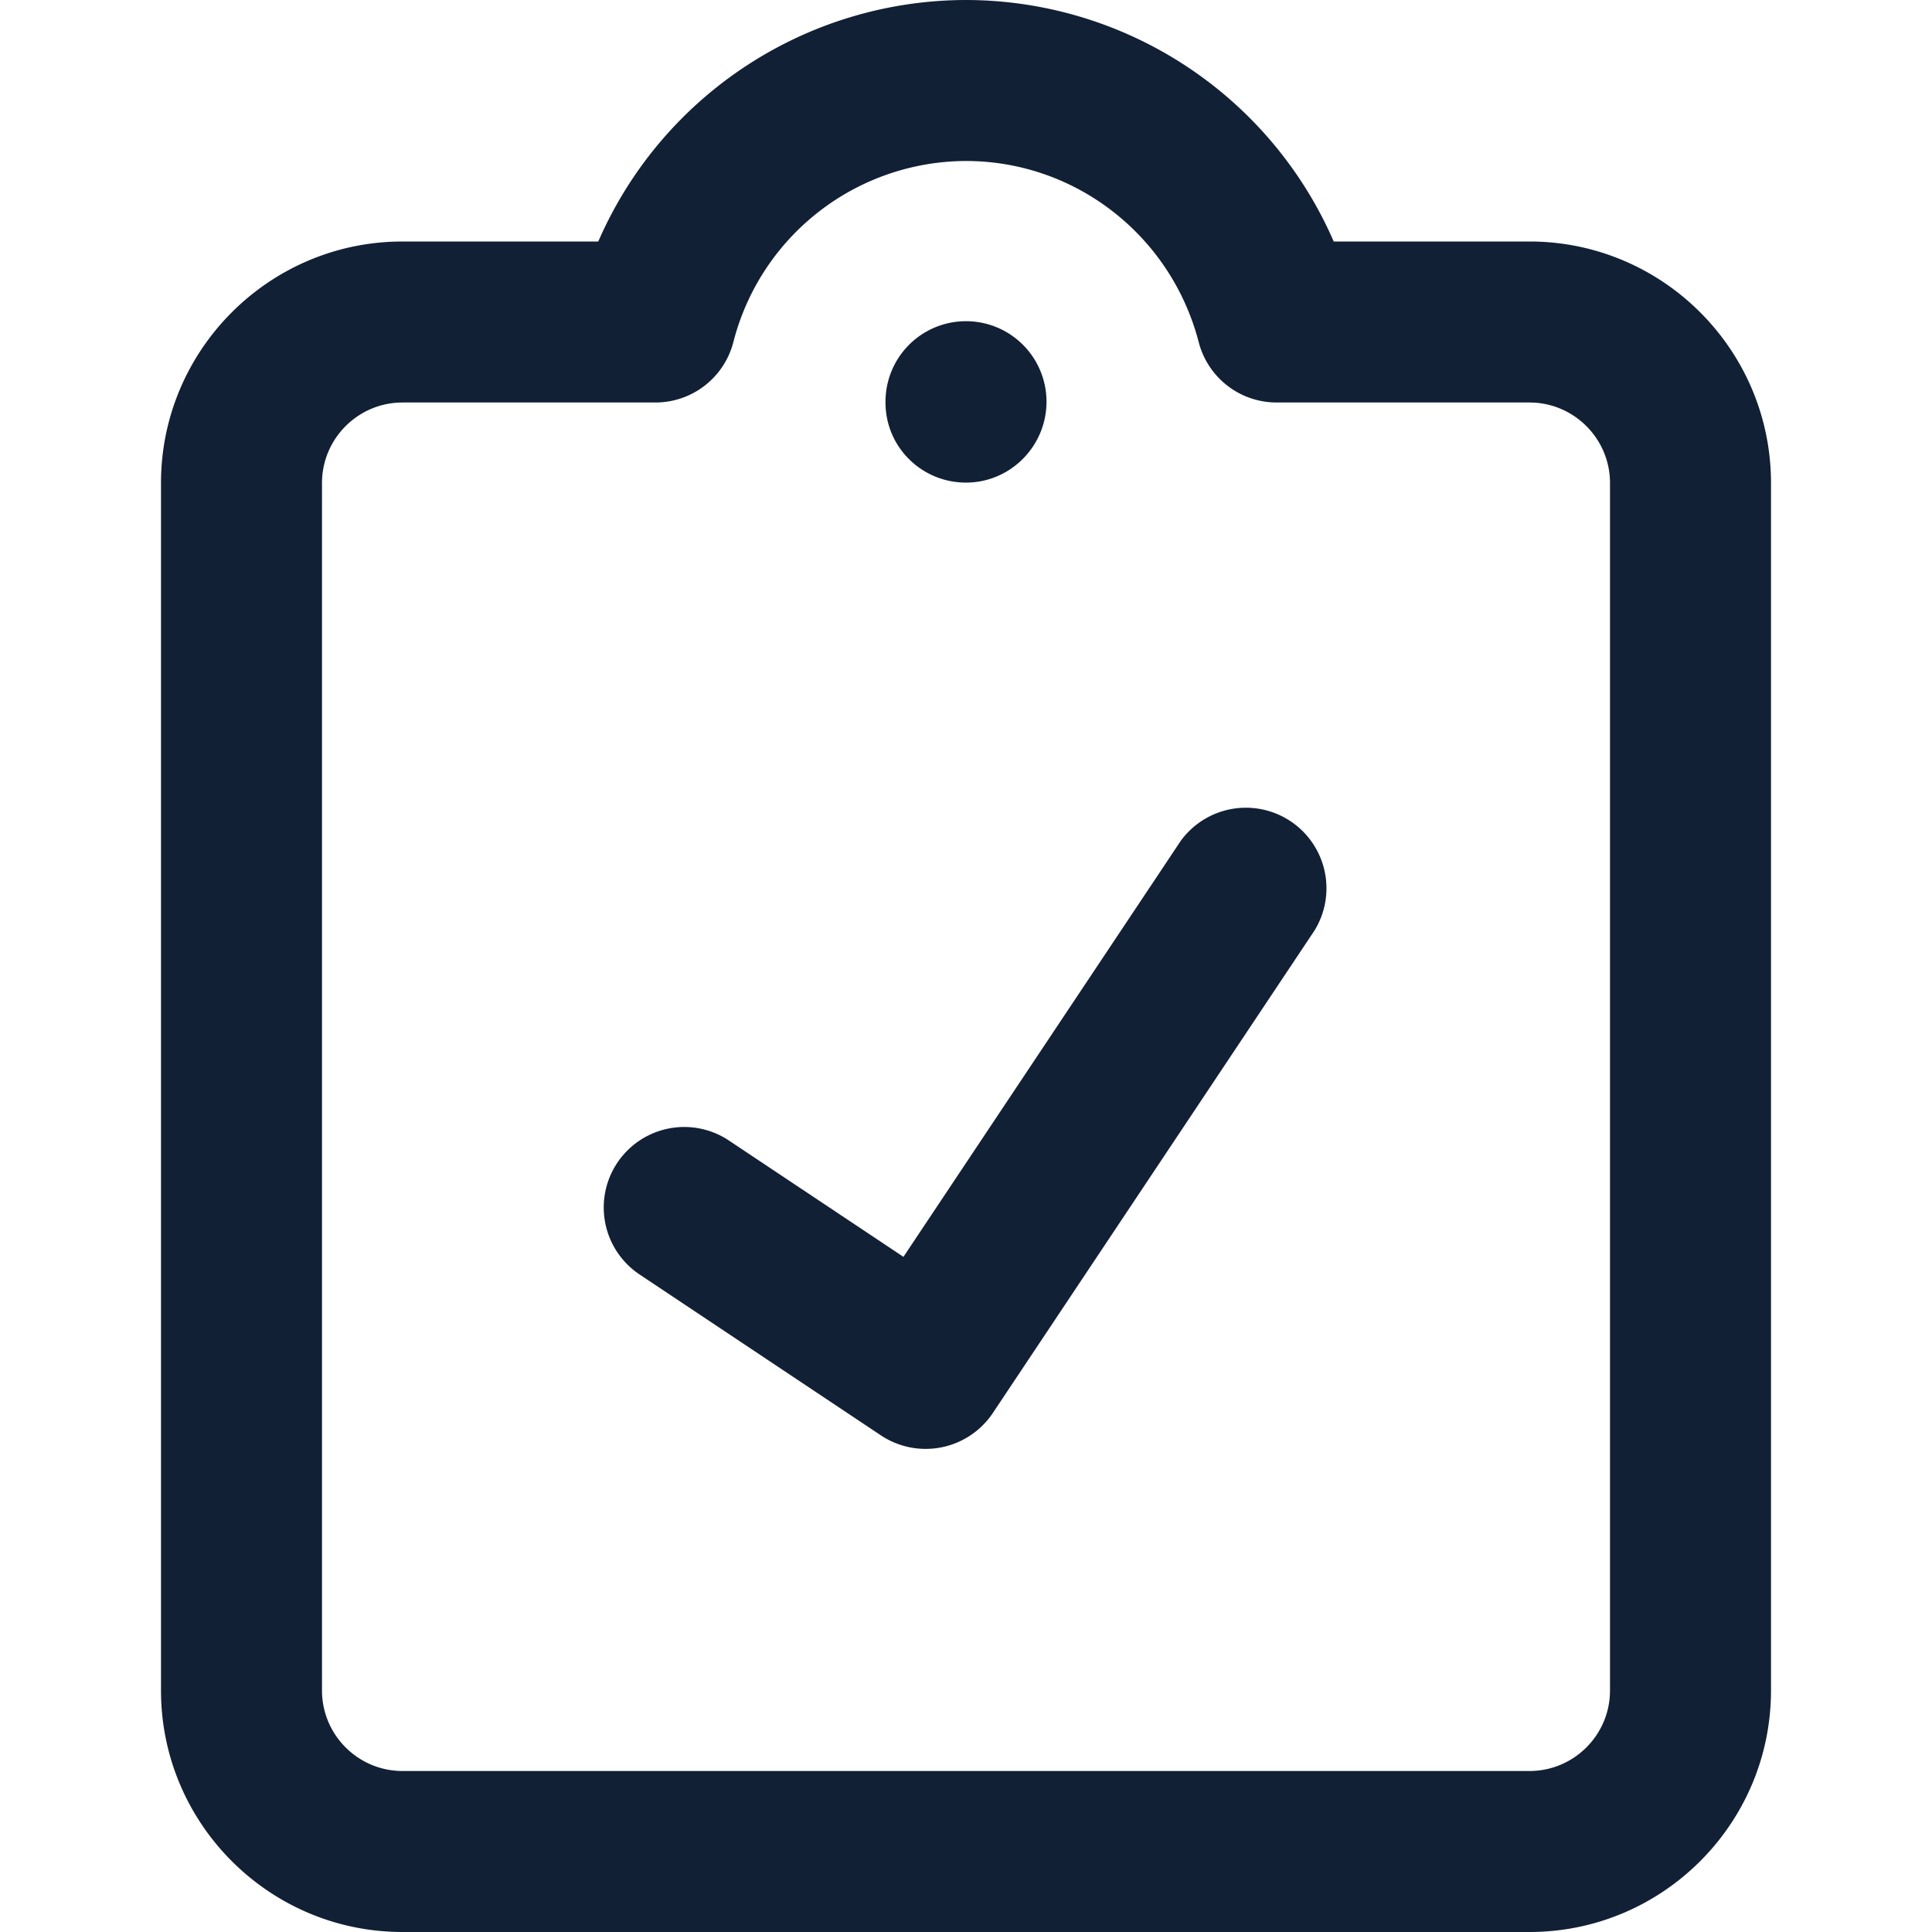 <svg width="24" height="24" viewBox="0 0 24 24" fill="none" xmlns="http://www.w3.org/2000/svg"><path d="M12 5.995c.552 0 1-.453 1-1.005a1 1 0 00-2 0V5c0 .552.448.995 1 .995zm2.668 4.45l-3.445 5.168-2.168-1.445a1 1 0 10-1.11 1.664l3 2a1.004 1.004 0 001.387-.277l4-6a1.001 1.001 0 00-1.664-1.11zM19 3h-2.432A4.988 4.988 0 0012 0a4.988 4.988 0 00-4.568 3H5C3.346 3 2 4.346 2 6v15c0 1.654 1.346 3 3 3h14c1.654 0 3-1.346 3-3V6c0-1.654-1.346-3-3-3zm1 18c0 .552-.449 1-1 1H5c-.551 0-1-.448-1-1V6c0-.551.449-1 1-1h3.142a1 1 0 00.968-.75A2.991 2.991 0 0112 2c1.359 0 2.547.926 2.891 2.251a1 1 0 00.968.749H19c.551 0 1 .449 1 1v15z" fill="#112035"/></svg>